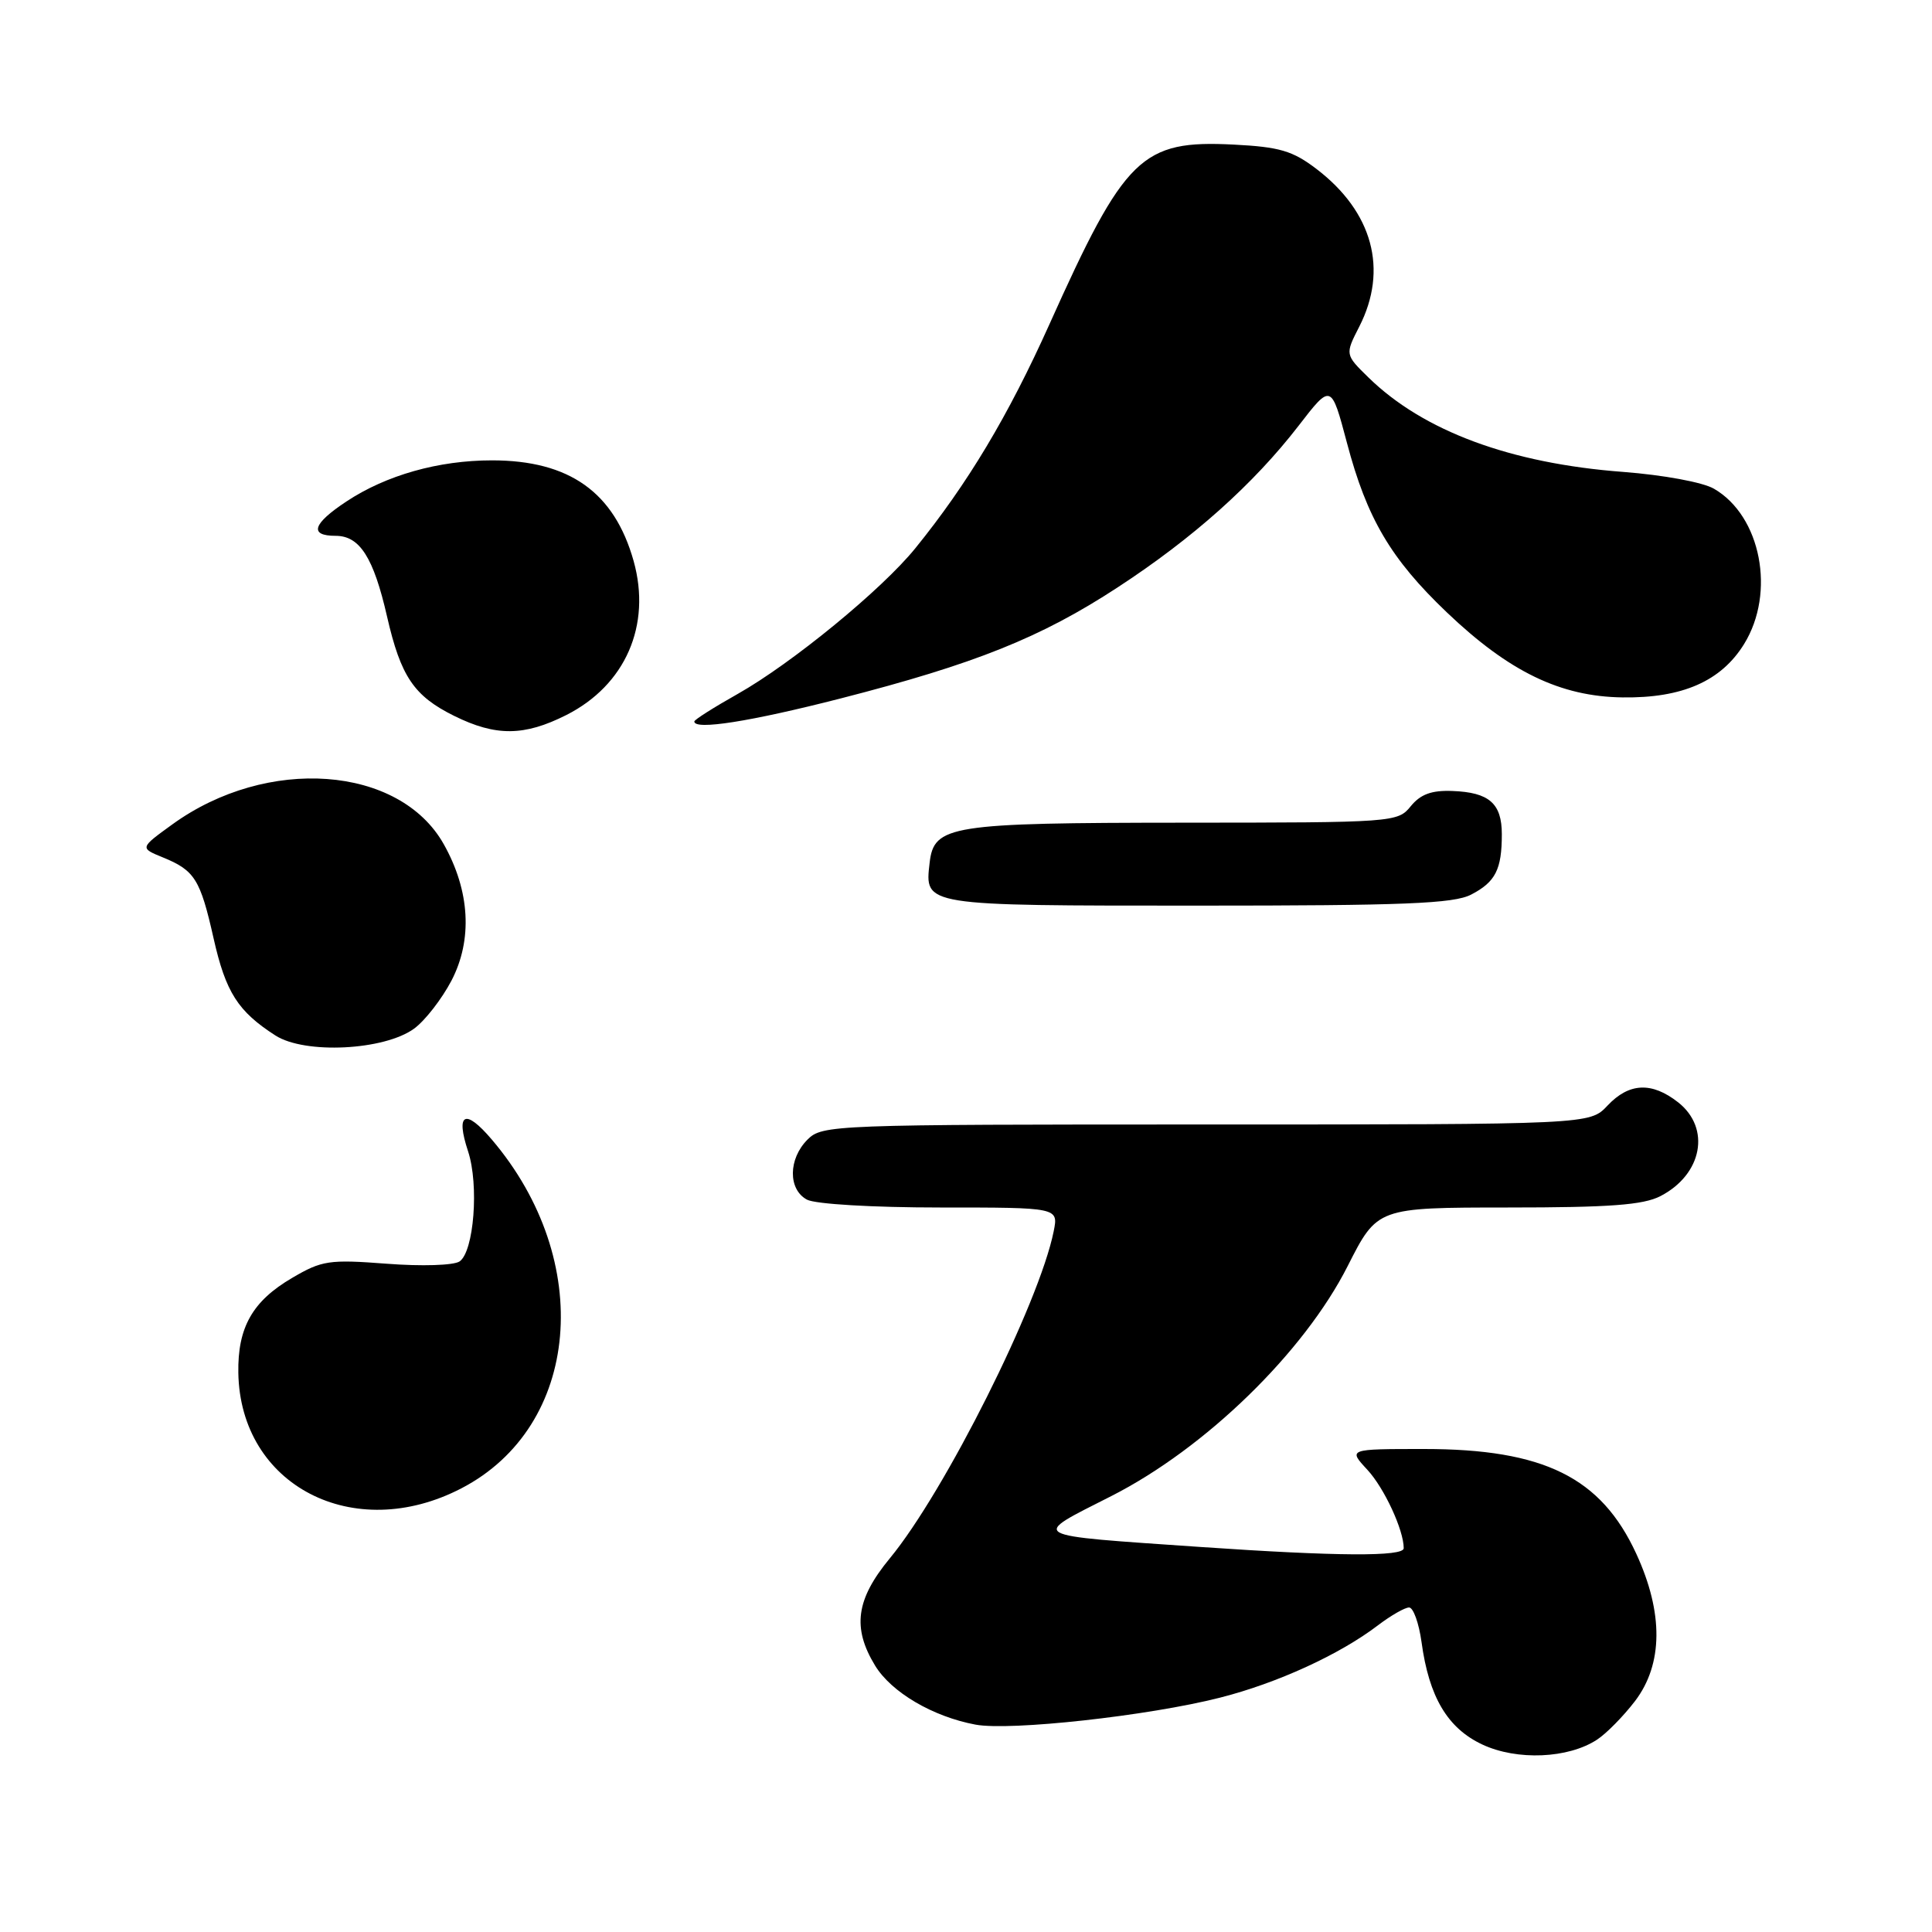 <?xml version="1.0" encoding="UTF-8" standalone="no"?>
<!DOCTYPE svg PUBLIC "-//W3C//DTD SVG 1.1//EN" "http://www.w3.org/Graphics/SVG/1.1/DTD/svg11.dtd" >
<svg xmlns="http://www.w3.org/2000/svg" xmlns:xlink="http://www.w3.org/1999/xlink" version="1.1" viewBox="0 0 256 256">
 <g >
 <path fill="currentColor"
d=" M 211.62 230.51 C 212.86 229.70 215.12 227.40 216.65 225.40 C 220.37 220.51 220.43 213.73 216.82 205.89 C 212.15 195.75 204.57 192.00 188.69 192.00 C 178.63 192.00 178.63 192.00 181.18 194.75 C 183.42 197.17 186.00 202.73 186.00 205.15 C 186.00 206.28 177.11 206.22 159.19 204.99 C 135.78 203.37 136.43 203.74 147.27 198.23 C 159.74 191.89 172.79 179.19 178.58 167.75 C 182.50 160.01 182.50 160.01 199.80 160.00 C 213.27 160.00 217.75 159.67 220.02 158.49 C 225.57 155.62 226.72 149.50 222.37 146.07 C 218.87 143.32 215.86 143.46 213.00 146.50 C 210.65 149.00 210.65 149.00 159.83 149.00 C 110.33 149.00 108.95 149.05 107.00 151.00 C 104.44 153.56 104.41 157.61 106.93 158.96 C 108.03 159.55 115.66 160.00 124.56 160.00 C 140.25 160.00 140.25 160.00 139.62 163.15 C 137.71 172.68 125.19 197.67 117.91 206.48 C 113.42 211.92 112.90 215.69 115.96 220.71 C 118.12 224.24 123.59 227.46 129.25 228.52 C 133.83 229.38 152.19 227.36 161.65 224.95 C 169.25 223.02 177.50 219.24 182.59 215.36 C 184.30 214.06 186.15 213.00 186.71 213.00 C 187.27 213.00 188.01 215.06 188.36 217.58 C 189.35 224.87 191.81 229.00 196.42 231.16 C 201.02 233.31 207.80 233.02 211.62 230.51 Z  M 61.14 197.21 C 76.93 189.01 78.84 167.06 65.17 151.00 C 61.63 146.83 60.34 147.47 62.02 152.55 C 63.49 157.01 62.80 165.86 60.89 167.15 C 60.11 167.67 55.88 167.81 51.24 167.45 C 43.62 166.87 42.65 167.01 38.71 169.33 C 33.46 172.40 31.48 175.89 31.58 181.90 C 31.82 196.84 46.86 204.63 61.14 197.21 Z  M 54.87 136.30 C 56.32 135.24 58.54 132.38 59.82 129.94 C 62.64 124.53 62.28 118.05 58.80 111.86 C 52.93 101.42 35.39 100.14 22.83 109.24 C 18.52 112.36 18.52 112.36 21.58 113.61 C 25.80 115.33 26.54 116.51 28.30 124.33 C 29.91 131.49 31.53 134.02 36.50 137.21 C 40.40 139.71 50.90 139.19 54.87 136.30 Z  M 194.93 118.54 C 198.16 116.87 199.00 115.21 199.00 110.54 C 199.00 106.46 197.32 104.99 192.46 104.81 C 189.69 104.70 188.23 105.24 186.93 106.83 C 185.21 108.96 184.70 109.00 156.84 109.01 C 125.84 109.03 123.75 109.36 123.18 114.33 C 122.52 120.05 122.23 120.00 158.67 120.00 C 186.05 120.00 192.61 119.74 194.93 118.54 Z  M 75.03 94.75 C 82.87 90.79 86.34 82.86 83.96 74.34 C 81.40 65.23 75.46 61.00 65.19 61.00 C 58.11 61.00 51.17 62.96 45.90 66.45 C 41.42 69.41 40.92 71.00 44.48 71.00 C 47.67 71.00 49.50 73.87 51.29 81.71 C 53.11 89.65 54.85 92.22 60.18 94.86 C 65.70 97.59 69.46 97.56 75.03 94.75 Z  M 111.38 92.55 C 129.19 87.98 137.91 84.49 148.08 77.84 C 158.09 71.31 166.09 64.15 172.05 56.44 C 176.39 50.81 176.39 50.81 178.48 58.69 C 181.12 68.69 184.29 74.06 191.70 81.13 C 199.96 89.01 206.76 92.30 215.00 92.41 C 222.92 92.52 228.06 90.26 231.10 85.34 C 235.31 78.53 233.34 68.36 227.11 64.76 C 225.64 63.90 220.40 62.94 215.07 62.53 C 200.15 61.41 188.60 57.12 181.34 50.03 C 178.22 46.98 178.22 46.98 180.11 43.28 C 183.97 35.72 181.89 28.07 174.43 22.38 C 171.28 19.98 169.54 19.47 163.49 19.16 C 151.25 18.54 149.07 20.66 139.04 43.00 C 133.59 55.13 128.21 64.10 121.29 72.64 C 116.85 78.13 104.91 87.91 97.75 91.95 C 94.59 93.73 92.00 95.37 92.00 95.60 C 92.00 96.78 99.40 95.62 111.38 92.55 Z "/>
</g>
</svg>